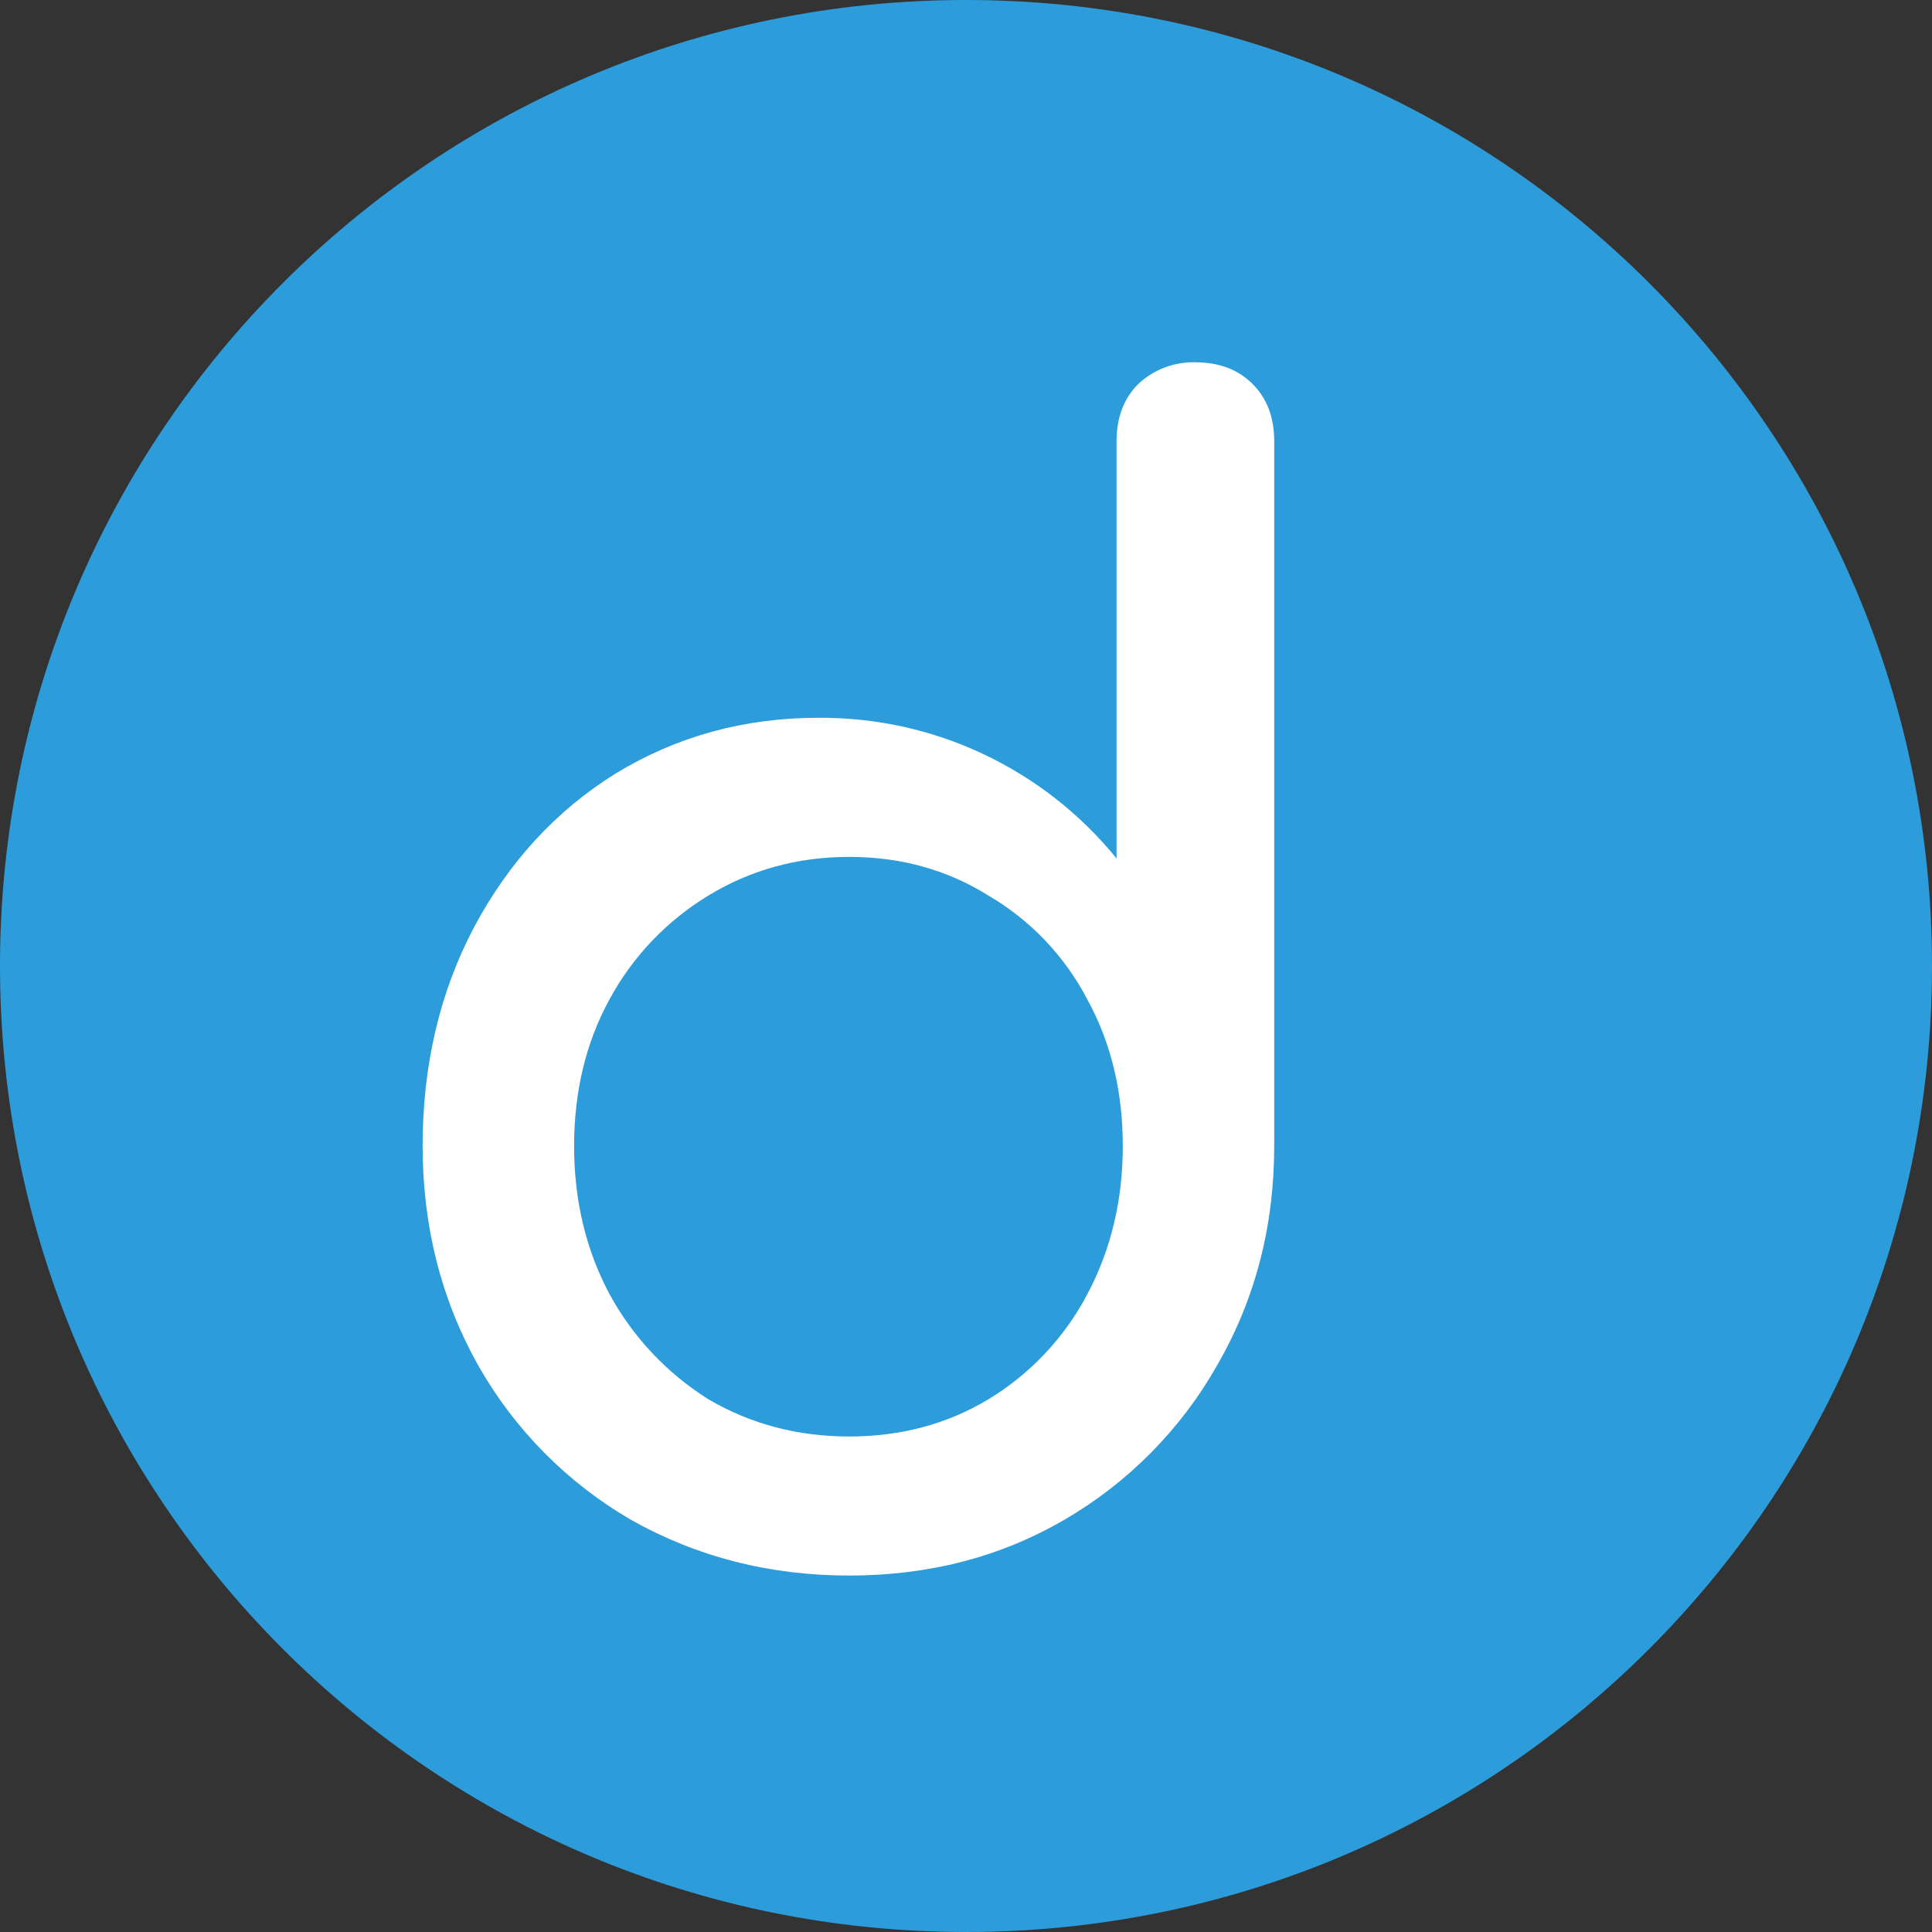 <svg width="32" height="32" viewBox="0 0 32 32" fill="none" xmlns="http://www.w3.org/2000/svg">
<rect x="0" y="0" width="32" height="32" fill="#333333" stroke="none"/>
<path d="M16 32C24.837 32 32 24.837 32 16C32 7.163 24.837 0 16 0C7.163 0 0 7.163 0 16C0 24.837 7.163 32 16 32Z" fill="#2D9CDB"/>
<path d="M19.8 6.001C20.192 6.001 20.508 6.121 20.747 6.36C20.986 6.599 21.105 6.914 21.105 7.307V18.98C21.105 20.311 20.79 21.523 20.158 22.616C19.556 23.679 18.681 24.562 17.624 25.175C16.566 25.79 15.38 26.096 14.065 26.096C12.751 26.096 11.548 25.79 10.455 25.175C9.398 24.562 8.523 23.679 7.921 22.616C7.307 21.523 7 20.311 7 18.98C7 17.649 7.281 16.445 7.845 15.37C8.425 14.278 9.21 13.425 10.2 12.81C11.207 12.197 12.325 11.889 13.553 11.889C14.499 11.882 15.434 12.087 16.289 12.491C17.144 12.894 17.898 13.485 18.494 14.219V7.307C18.494 6.914 18.614 6.599 18.853 6.36C19.109 6.12 19.449 5.991 19.8 6.001ZM14.065 23.793C14.919 23.793 15.687 23.588 16.369 23.178C17.063 22.758 17.63 22.157 18.008 21.439C18.4 20.703 18.597 19.884 18.597 18.98C18.597 18.076 18.4 17.265 18.007 16.549C17.633 15.834 17.066 15.239 16.369 14.832C15.687 14.406 14.919 14.193 14.065 14.193C13.212 14.193 12.435 14.406 11.735 14.832C11.046 15.249 10.481 15.841 10.097 16.549C9.705 17.265 9.509 18.076 9.509 18.98C9.509 19.886 9.705 20.703 10.097 21.438C10.485 22.149 11.05 22.748 11.736 23.178C12.436 23.588 13.212 23.793 14.066 23.793H14.065Z" fill="white"/>
</svg>

